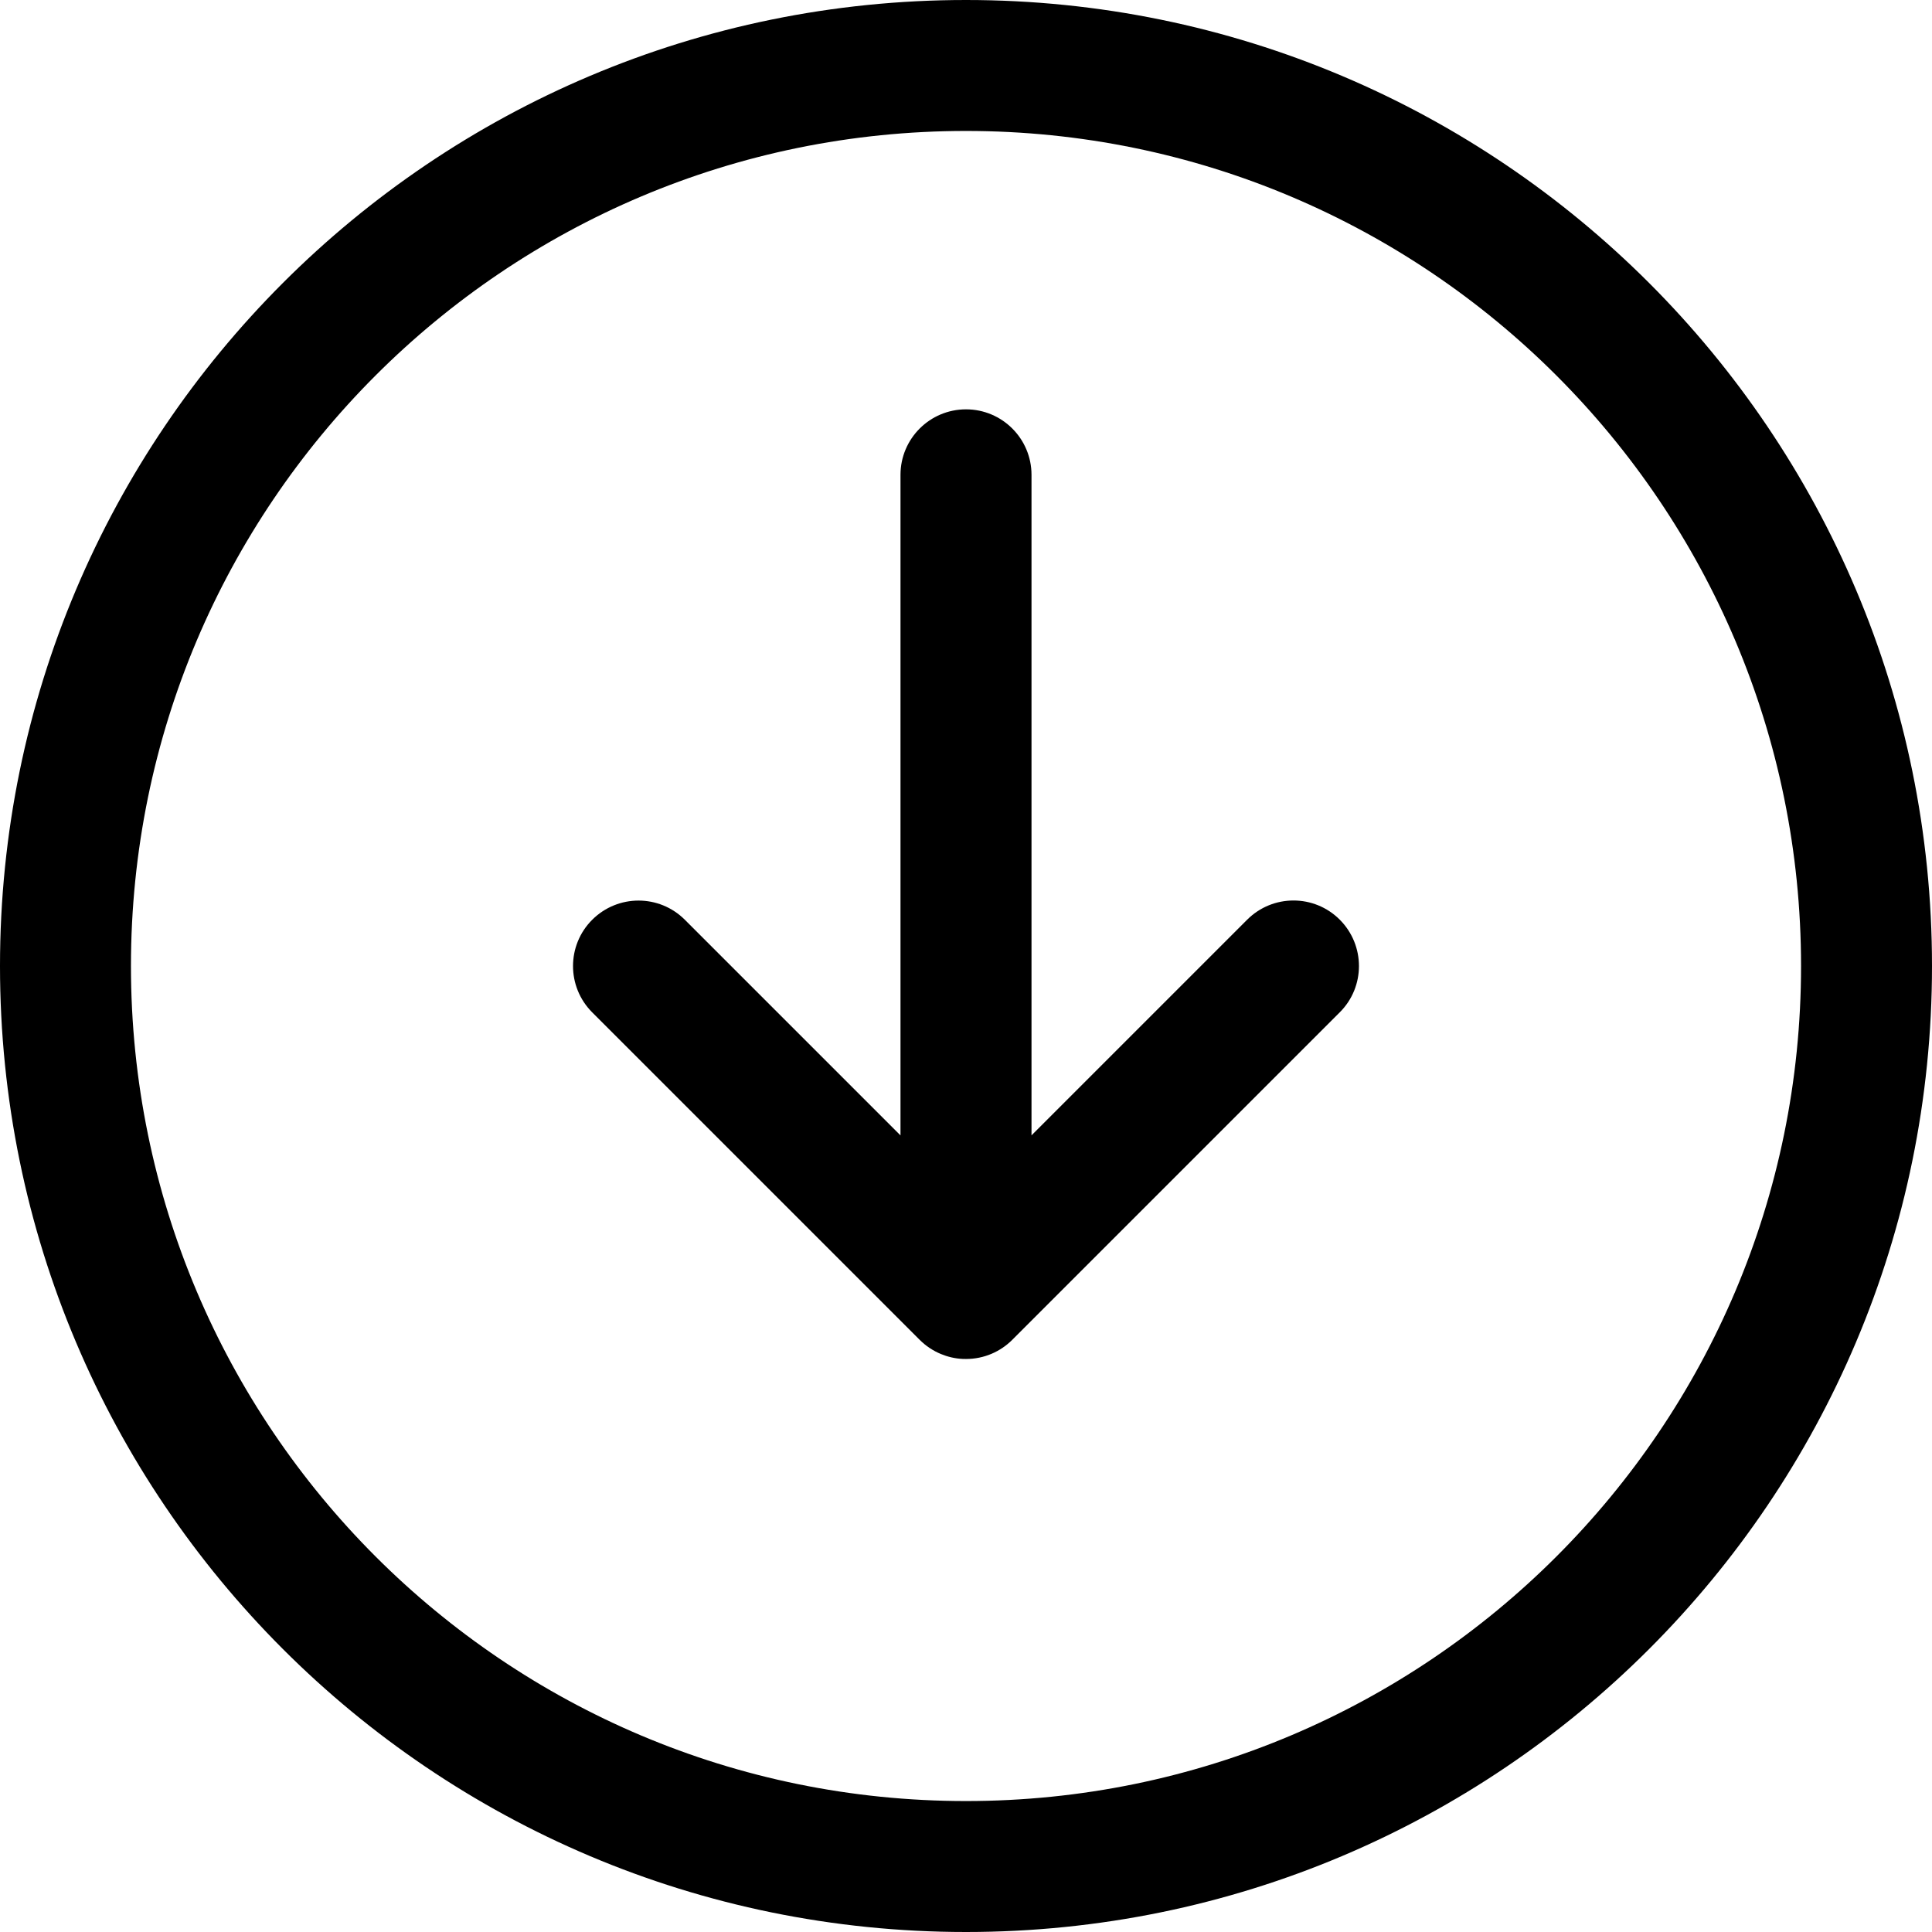 <!-- Generated by IcoMoon.io -->
<svg version="1.1" xmlns="http://www.w3.org/2000/svg" width="32" height="32" viewBox="0 0 32 32">
<path d="M17.085 18.805l3.572-3.572c0.424-0.424 1.111-0.424 1.534 0s0.424 1.111 0 1.534l-5.424 5.424c-0.196 0.196-0.467 0.318-0.767 0.318-0.019 0-0.037-0.001-0.056-0.001-0.127-0.006-0.248-0.035-0.359-0.081-0.128-0.053-0.248-0.131-0.352-0.235l-5.424-5.424c-0.424-0.424-0.424-1.111 0-1.534s1.11-0.424 1.534 0l3.572 3.572v-10.941c0-0.599 0.486-1.085 1.085-1.085s1.085 0.486 1.085 1.085v10.941z"></path>
<path d="M0 16c0 8.837 7.163 16 16 16s16-7.163 16-16c0-8.837-7.163-16-16-16s-16 7.163-16 16zM16 29.831c-7.638 0-13.831-6.192-13.831-13.831s6.192-13.831 13.831-13.831c7.638 0 13.831 6.192 13.831 13.831s-6.192 13.831-13.831 13.831z"></path>
</svg>
